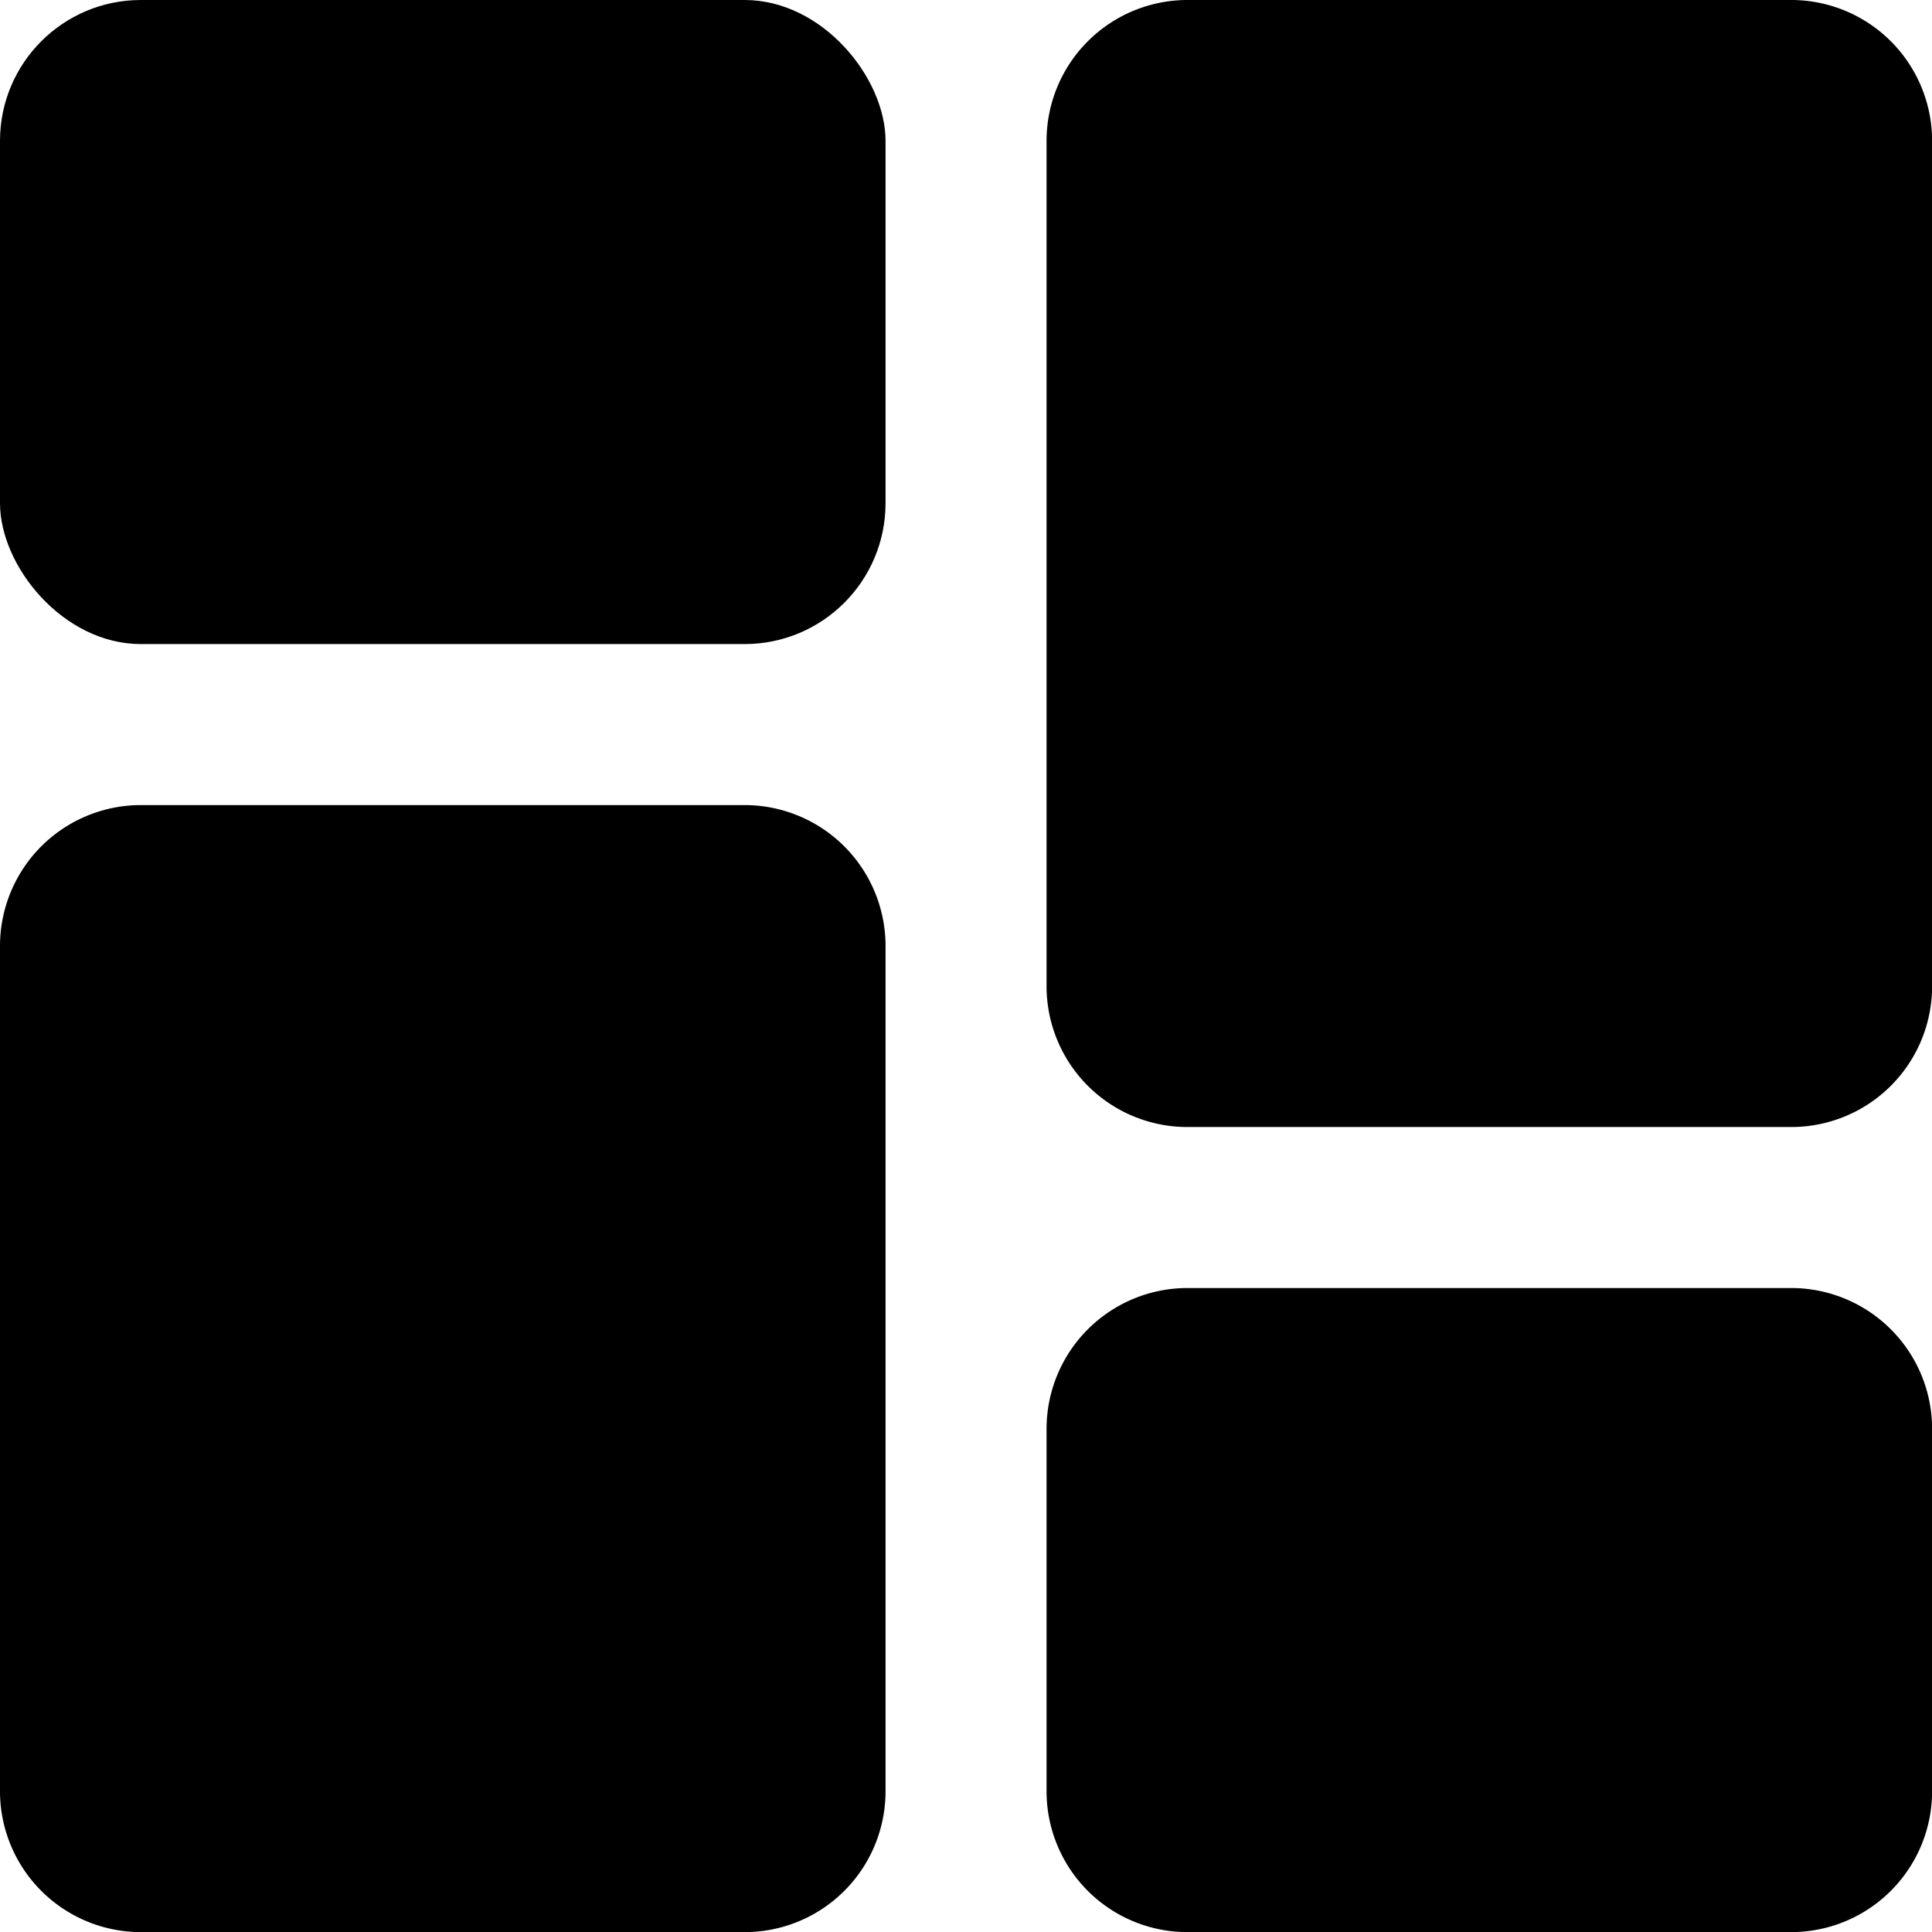 <svg xmlns="http://www.w3.org/2000/svg" width="18.058" height="18.058" viewBox="0 0 18.058 18.058">
  <g id="Group_41" data-name="Group 41" transform="translate(-35.635 -4817.424)">
    <g id="Group_40" data-name="Group 40">
      <g id="Path-7">
        <g id="Group_36" data-name="Group 36">
          <rect id="Rectangle_11" data-name="Rectangle 11" width="8.277" height="6.02" rx="1.317" transform="translate(35.635 4817.424)"/>
        </g>
      </g>
      <g id="Path-8">
        <g id="Group_37" data-name="Group 37">
          <path id="Rectangle_12" data-name="Rectangle 12" d="M1.317,0H6.96A1.317,1.317,0,0,1,8.277,1.317v7.9A1.316,1.316,0,0,1,6.96,10.534H1.317A1.317,1.317,0,0,1,0,9.217v-7.9A1.317,1.317,0,0,1,1.317,0Z" transform="translate(35.635 4824.949)"/>
        </g>
      </g>
      <g id="Path-9">
        <g id="Group_38" data-name="Group 38">
          <path id="Rectangle_13" data-name="Rectangle 13" d="M1.317,0H6.96A1.317,1.317,0,0,1,8.277,1.317V4.7A1.317,1.317,0,0,1,6.96,6.02H1.316A1.316,1.316,0,0,1,0,4.7V1.317A1.317,1.317,0,0,1,1.317,0Z" transform="translate(45.417 4829.463)"/>
        </g>
      </g>
      <g id="Path-10">
        <g id="Group_39" data-name="Group 39">
          <path id="Rectangle_14" data-name="Rectangle 14" d="M1.317,0H6.96A1.317,1.317,0,0,1,8.277,1.317v7.9A1.316,1.316,0,0,1,6.96,10.534H1.316A1.316,1.316,0,0,1,0,9.217v-7.9A1.317,1.317,0,0,1,1.317,0Z" transform="translate(45.417 4817.424)"/>
        </g>
      </g>
    </g>
  </g>
</svg>
